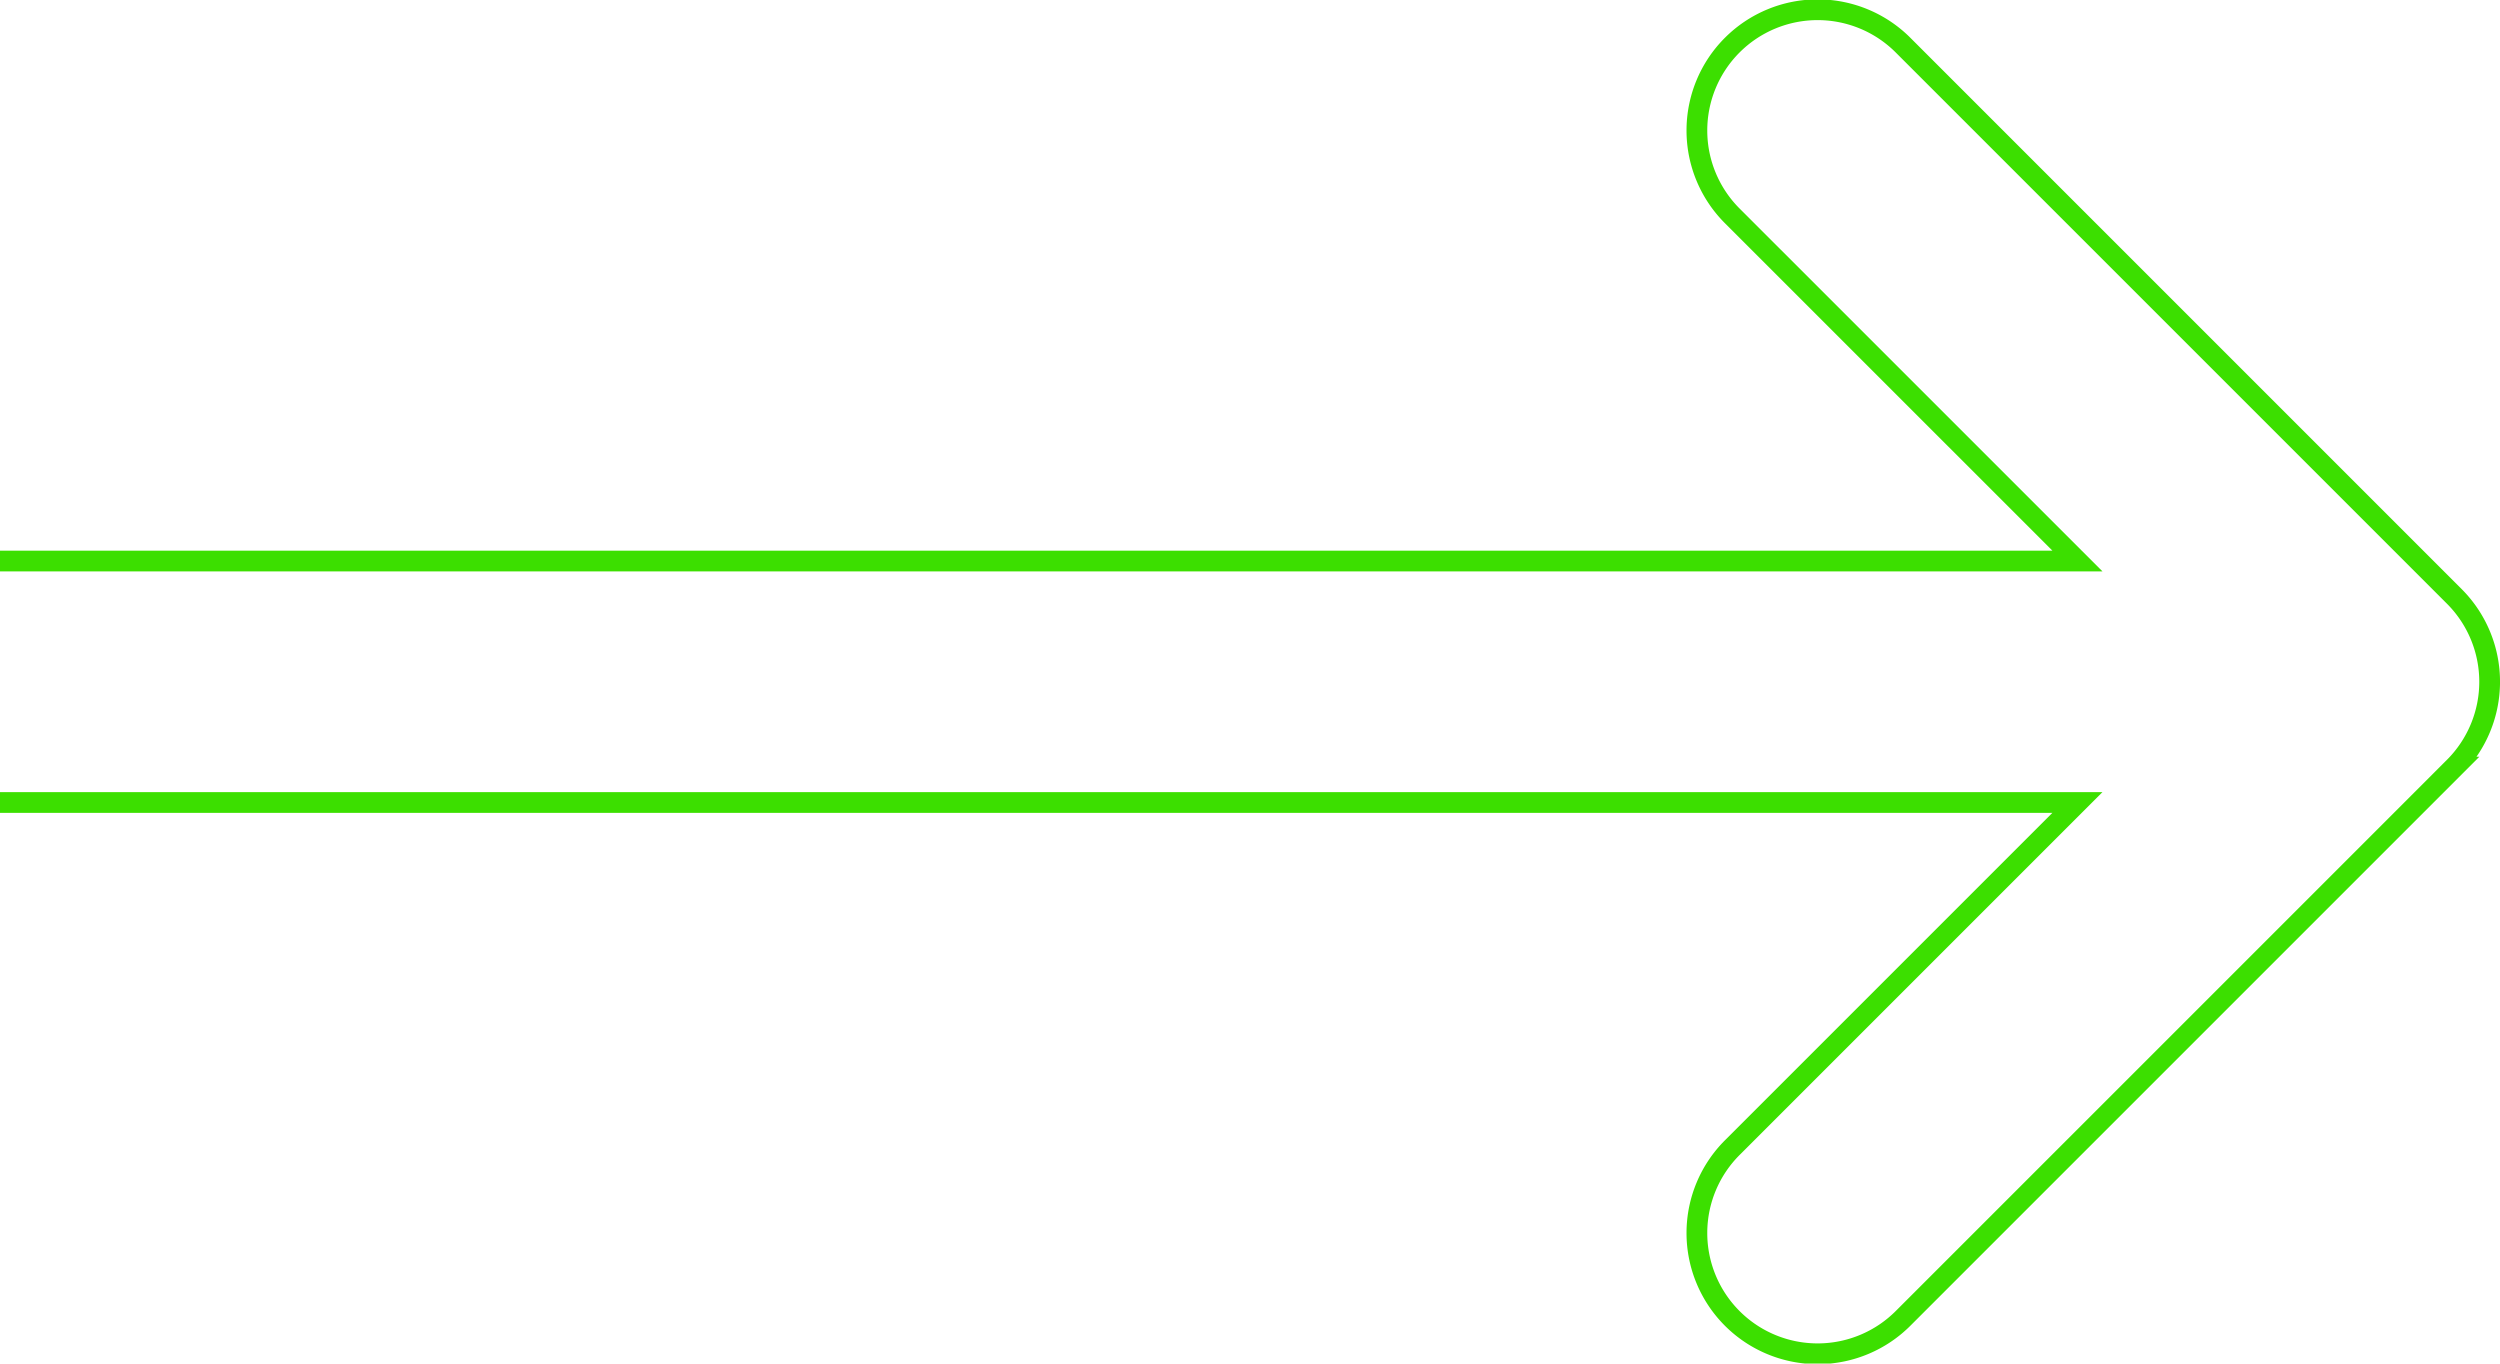 <svg xmlns="http://www.w3.org/2000/svg" width="120.5" height="65.722" viewBox="0 0 120.5 65.722">
  <path id="Path_13686" data-name="Path 13686" d="M158.794,457.469H258.926l-16.607,16.607a5.82,5.82,0,1,0,8.231,8.23l26.541-26.541a5.821,5.821,0,0,0,0-8.23l-26.541-26.541a5.82,5.82,0,1,0-8.231,8.23l16.607,16.606H158.794" transform="translate(-158.794 -418.789)" fill="none" stroke="#3cdf00" stroke-miterlimit="10" stroke-width="1"/>
</svg>
